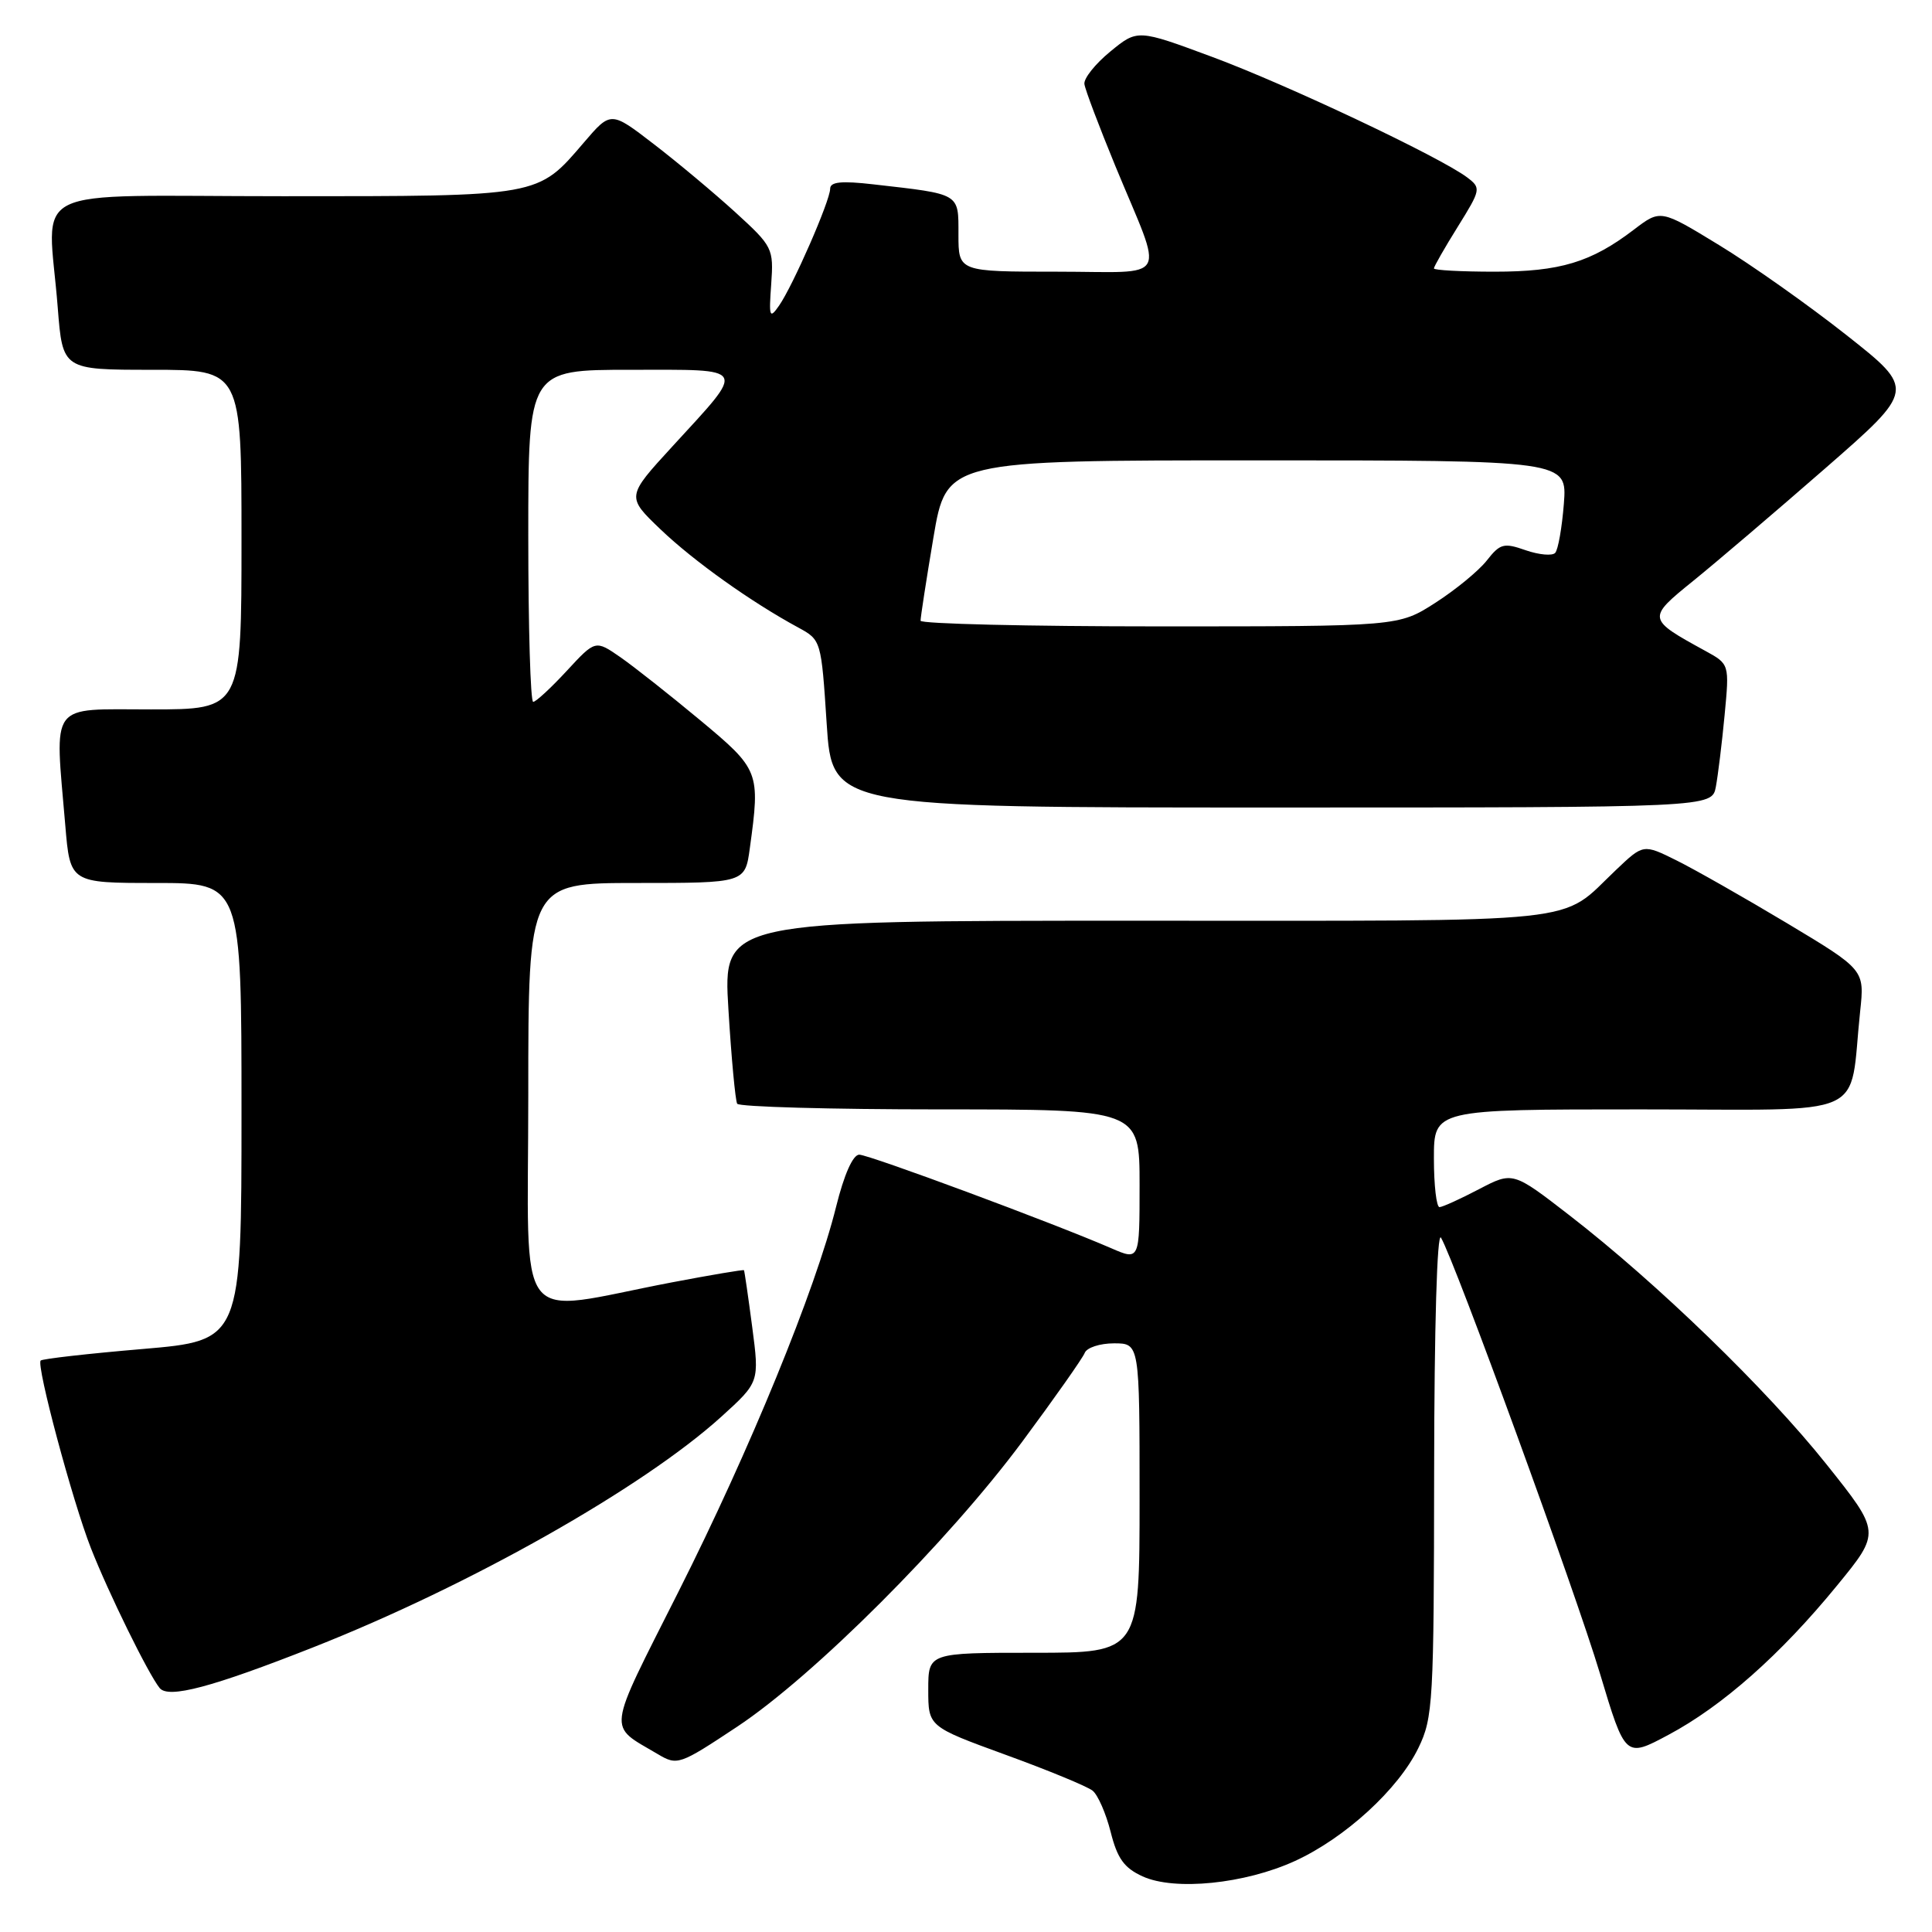 <?xml version="1.0" encoding="UTF-8" standalone="no"?>
<!DOCTYPE svg PUBLIC "-//W3C//DTD SVG 1.1//EN" "http://www.w3.org/Graphics/SVG/1.1/DTD/svg11.dtd" >
<svg xmlns="http://www.w3.org/2000/svg" xmlns:xlink="http://www.w3.org/1999/xlink" version="1.1" viewBox="0 0 256 256">
 <g >
 <path fill="currentColor"
d=" M 171.59 246.59 C 178.24 243.54 185.30 237.08 187.95 231.60 C 189.89 227.61 190.00 225.55 190.03 194.93 C 190.05 175.81 190.42 163.12 190.94 164.00 C 192.78 167.14 208.78 211.00 211.99 221.71 C 215.36 232.93 215.36 232.93 221.07 229.88 C 228.22 226.07 235.95 219.23 243.42 210.09 C 249.20 203.03 249.20 203.03 242.02 194.03 C 234.09 184.08 219.57 170.02 207.98 161.05 C 200.46 155.23 200.46 155.23 195.98 157.57 C 193.52 158.86 191.16 159.93 190.75 159.95 C 190.34 159.98 190.00 157.07 190.00 153.50 C 190.00 147.00 190.00 147.00 217.41 147.00 C 248.27 147.00 244.94 148.49 246.48 134.00 C 247.07 128.50 247.07 128.50 236.79 122.33 C 231.13 118.94 224.53 115.19 222.13 114.00 C 217.75 111.83 217.75 111.83 214.13 115.27 C 206.46 122.53 211.45 122.00 150.68 122.00 C 95.80 122.00 95.80 122.00 96.52 133.75 C 96.91 140.21 97.44 145.84 97.68 146.25 C 97.92 146.66 110.02 147.00 124.56 147.00 C 151.00 147.00 151.00 147.00 151.00 157.01 C 151.00 167.03 151.00 167.03 147.25 165.40 C 139.56 162.06 115.15 153.00 113.85 153.00 C 113.01 153.01 111.85 155.63 110.79 159.89 C 108.06 170.89 99.37 192.12 89.89 210.93 C 80.27 230.03 80.47 228.46 87.16 232.43 C 89.75 233.97 90.03 233.87 97.66 228.81 C 107.83 222.07 125.61 204.29 135.46 191.02 C 139.74 185.25 143.46 179.96 143.73 179.27 C 144.00 178.57 145.74 178.00 147.61 178.00 C 151.00 178.00 151.00 178.00 151.00 198.50 C 151.00 219.00 151.00 219.00 137.00 219.00 C 123.00 219.00 123.00 219.00 123.00 223.89 C 123.00 228.78 123.00 228.78 133.25 232.52 C 138.89 234.57 144.07 236.71 144.77 237.27 C 145.47 237.82 146.55 240.29 147.17 242.75 C 148.05 246.26 148.96 247.52 151.40 248.63 C 155.65 250.57 164.95 249.63 171.59 246.59 Z  M 41.50 218.28 C 62.27 210.09 85.17 197.14 95.57 187.73 C 100.63 183.14 100.63 183.14 99.67 175.82 C 99.14 171.80 98.65 168.41 98.58 168.31 C 98.51 168.21 94.19 168.94 88.98 169.93 C 67.78 173.98 70.00 176.89 70.00 145.06 C 70.00 117.00 70.00 117.00 84.36 117.00 C 98.73 117.00 98.73 117.00 99.36 112.36 C 100.75 102.26 100.63 101.97 92.75 95.41 C 88.76 92.09 84.01 88.34 82.20 87.08 C 78.89 84.79 78.89 84.79 75.10 88.89 C 73.01 91.15 71.01 93.00 70.65 93.00 C 70.29 93.00 70.00 83.10 70.00 71.00 C 70.00 49.00 70.00 49.00 83.54 49.00 C 99.27 49.00 98.94 48.41 89.09 59.16 C 82.99 65.81 82.99 65.81 87.54 70.16 C 91.94 74.36 99.50 79.75 105.77 83.15 C 108.81 84.80 108.82 84.85 109.54 95.90 C 110.26 107.00 110.26 107.00 168.55 107.00 C 226.84 107.00 226.84 107.00 227.36 104.25 C 227.64 102.74 228.17 98.46 228.52 94.75 C 229.16 88.00 229.16 88.00 225.97 86.25 C 218.23 82.01 218.22 81.94 224.36 76.97 C 227.40 74.51 235.27 67.80 241.85 62.06 C 253.81 51.62 253.81 51.62 244.65 44.39 C 239.62 40.42 232.02 35.05 227.76 32.46 C 220.03 27.74 220.03 27.74 216.51 30.42 C 210.83 34.76 206.71 36.00 198.03 36.00 C 193.61 36.00 190.00 35.80 190.00 35.57 C 190.00 35.33 191.42 32.84 193.16 30.05 C 196.23 25.11 196.27 24.92 194.41 23.51 C 190.84 20.82 170.55 11.22 160.62 7.54 C 150.73 3.87 150.73 3.87 147.12 6.83 C 145.13 8.46 143.58 10.40 143.69 11.14 C 143.79 11.89 145.64 16.77 147.79 22.00 C 154.28 37.72 155.23 36.00 140.07 36.00 C 127.00 36.00 127.00 36.00 127.00 31.08 C 127.00 25.55 127.33 25.75 115.75 24.43 C 111.49 23.94 110.00 24.09 110.00 25.01 C 110.00 26.58 105.08 37.84 103.23 40.50 C 101.97 42.31 101.87 42.03 102.19 37.64 C 102.52 32.91 102.39 32.65 97.45 28.14 C 94.65 25.59 89.79 21.52 86.65 19.11 C 80.94 14.71 80.94 14.71 77.37 18.88 C 71.20 26.09 71.72 26.00 37.55 26.00 C 2.68 26.00 6.36 24.18 7.65 40.75 C 8.30 49.00 8.30 49.00 20.15 49.00 C 32.00 49.00 32.00 49.00 32.00 71.50 C 32.00 94.00 32.00 94.00 20.00 94.00 C 6.36 94.00 7.25 92.81 8.65 109.35 C 9.29 117.00 9.29 117.00 20.65 117.00 C 32.00 117.00 32.00 117.00 32.00 147.31 C 32.00 177.63 32.00 177.63 18.90 178.75 C 11.70 179.36 5.62 180.05 5.39 180.28 C 4.78 180.89 9.60 198.90 12.04 205.12 C 14.38 211.09 19.67 221.85 21.16 223.68 C 22.33 225.10 28.09 223.57 41.50 218.28 Z  M 121.98 82.25 C 121.97 81.84 122.73 76.89 123.68 71.25 C 125.41 61.00 125.41 61.00 166.53 61.00 C 207.66 61.00 207.66 61.00 207.22 66.75 C 206.97 69.91 206.46 72.84 206.07 73.26 C 205.69 73.68 203.93 73.52 202.16 72.91 C 199.26 71.89 198.77 72.02 197.00 74.28 C 195.92 75.65 192.85 78.17 190.18 79.88 C 185.32 83.00 185.32 83.00 153.66 83.00 C 136.25 83.00 121.99 82.66 121.98 82.25 Z "/>
</g>
</svg>